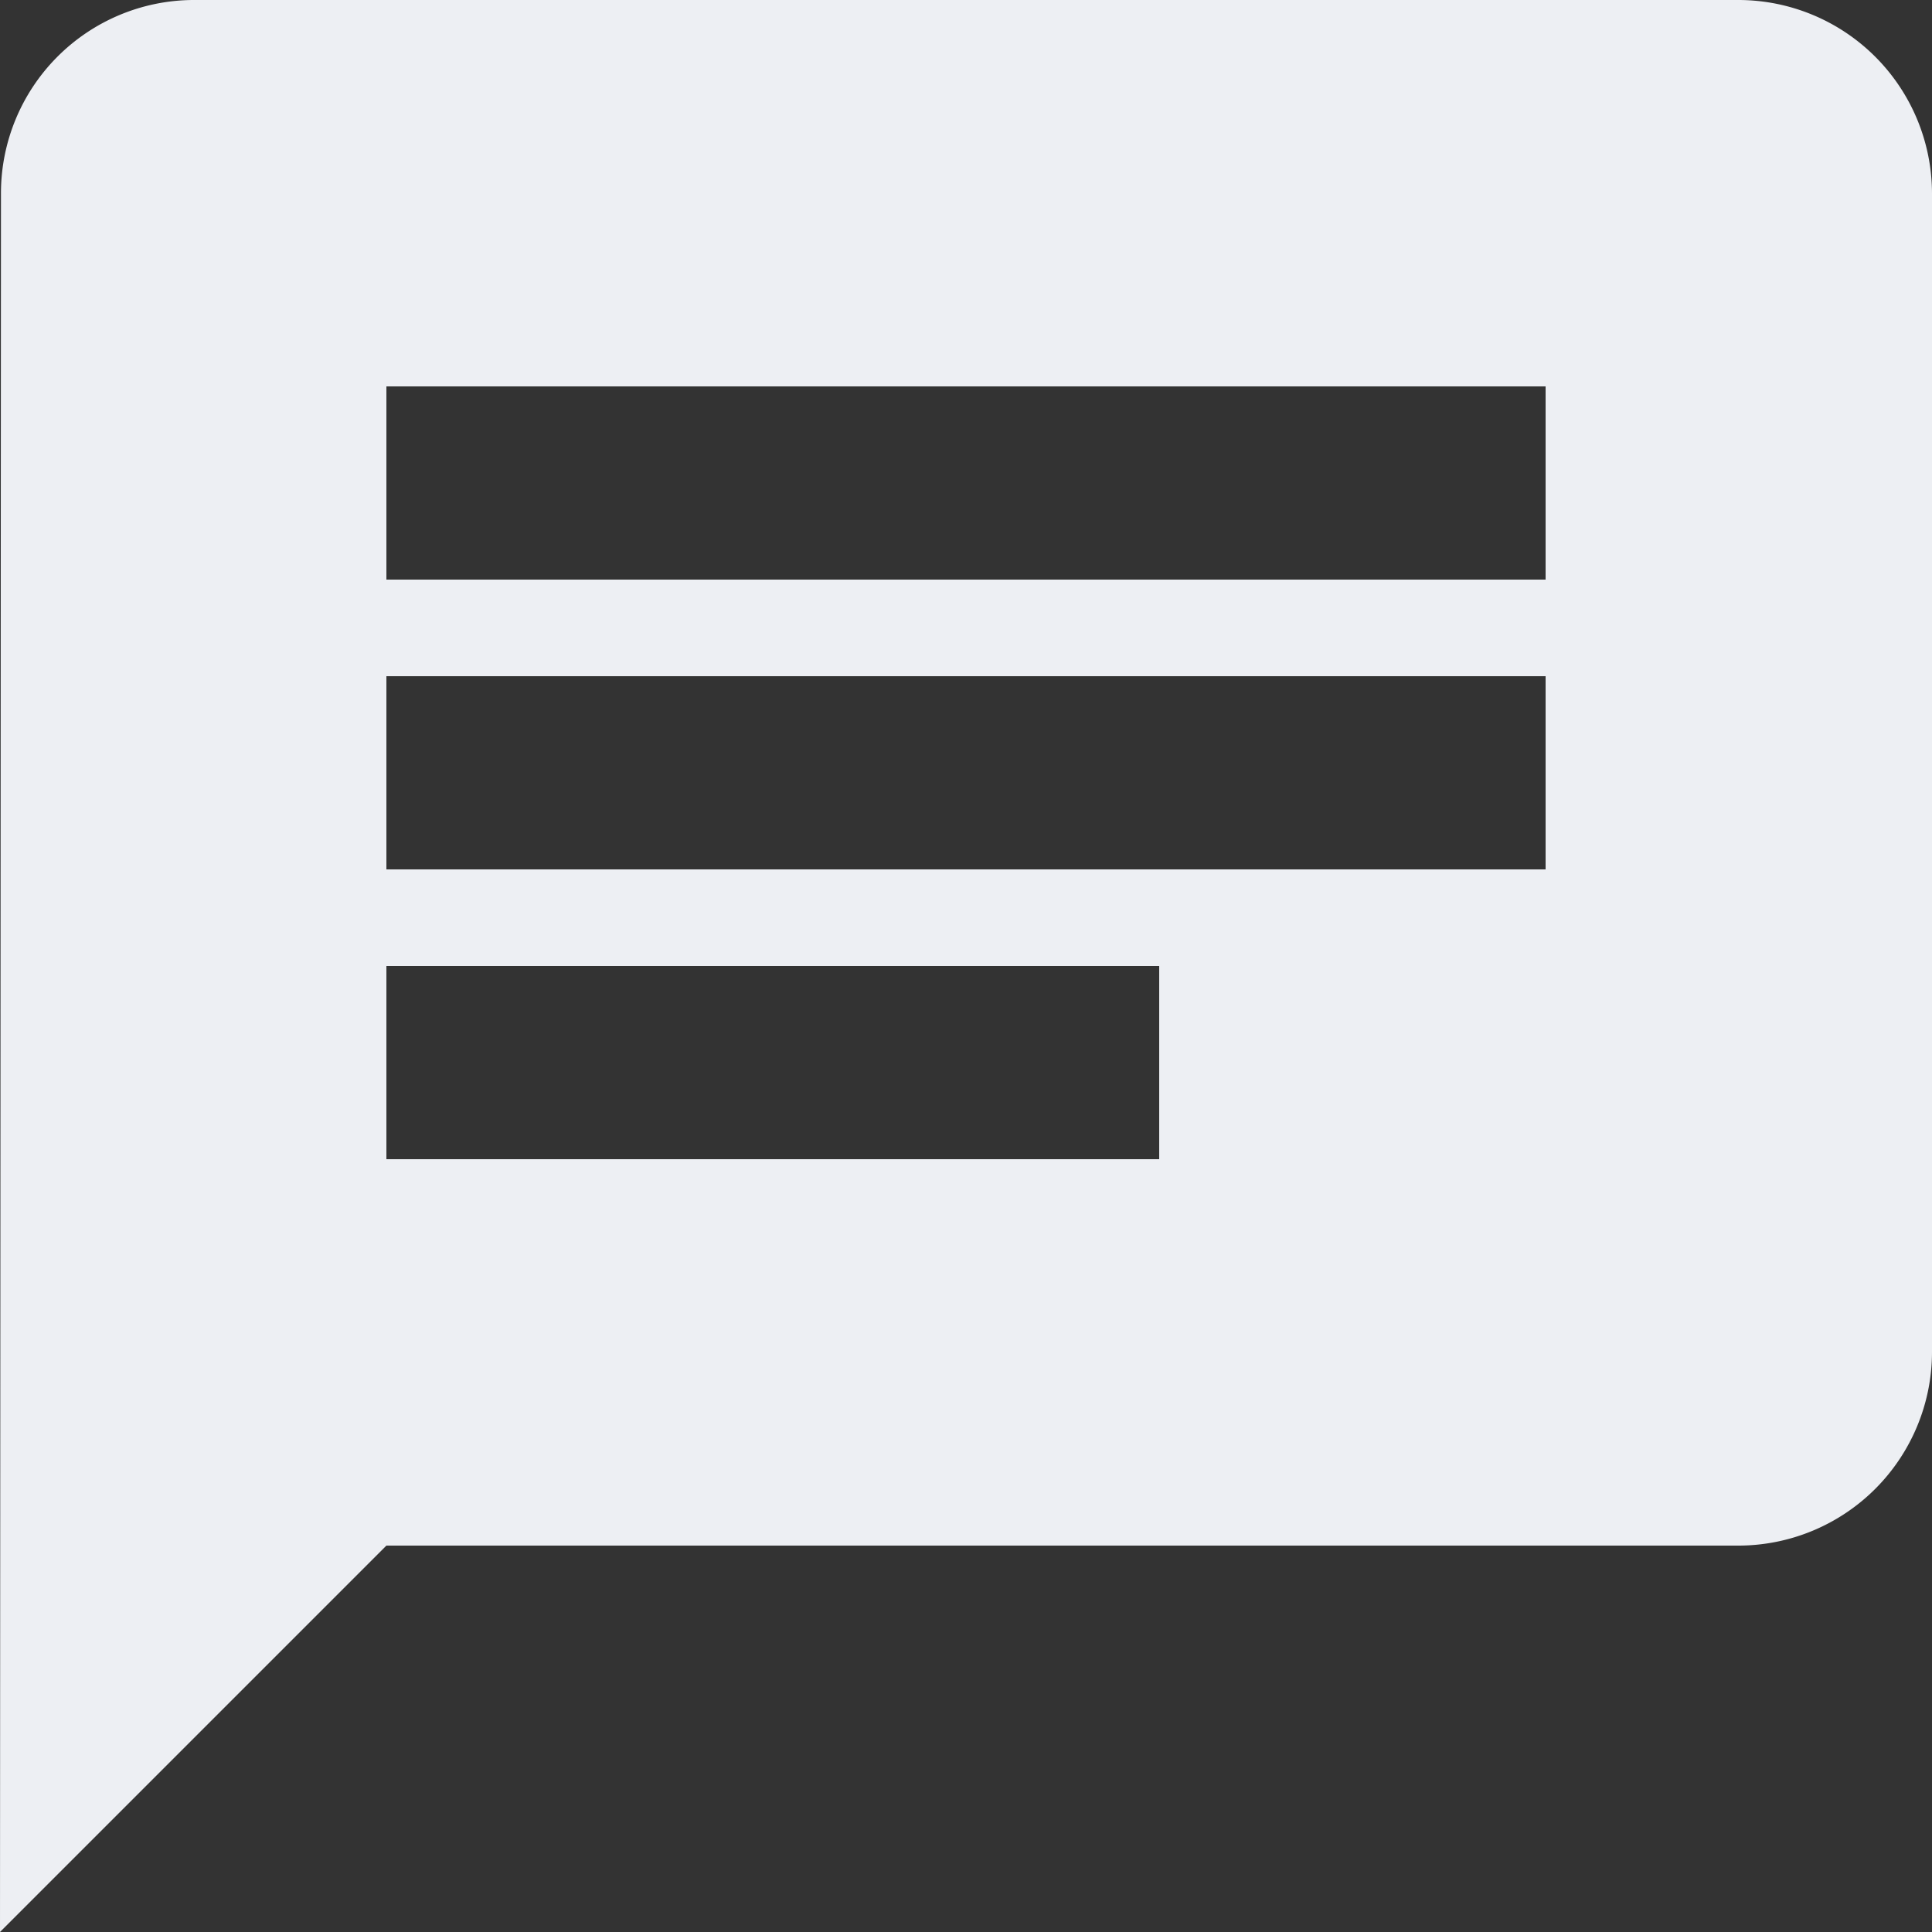 <svg xmlns="http://www.w3.org/2000/svg" width="28" height="28" viewBox="0 0 28 28"><rect x="0" y="0" width="28" height="28" fill="#333333" stroke="none"/><defs><style>.a{fill:#edeff3;}</style></defs><path class="a" d="M28.2,3H5.8A2.8,2.8,0,0,0,3.014,5.8L3,31l5.6-5.6H28.2A2.808,2.808,0,0,0,31,22.6V5.8A2.808,2.808,0,0,0,28.2,3ZM8.6,12.8H25.4v2.8H8.6Zm11.2,7H8.6V17H19.8Zm5.6-8.4H8.6V8.6H25.4Z" transform="translate(-3 -3)"/></svg>